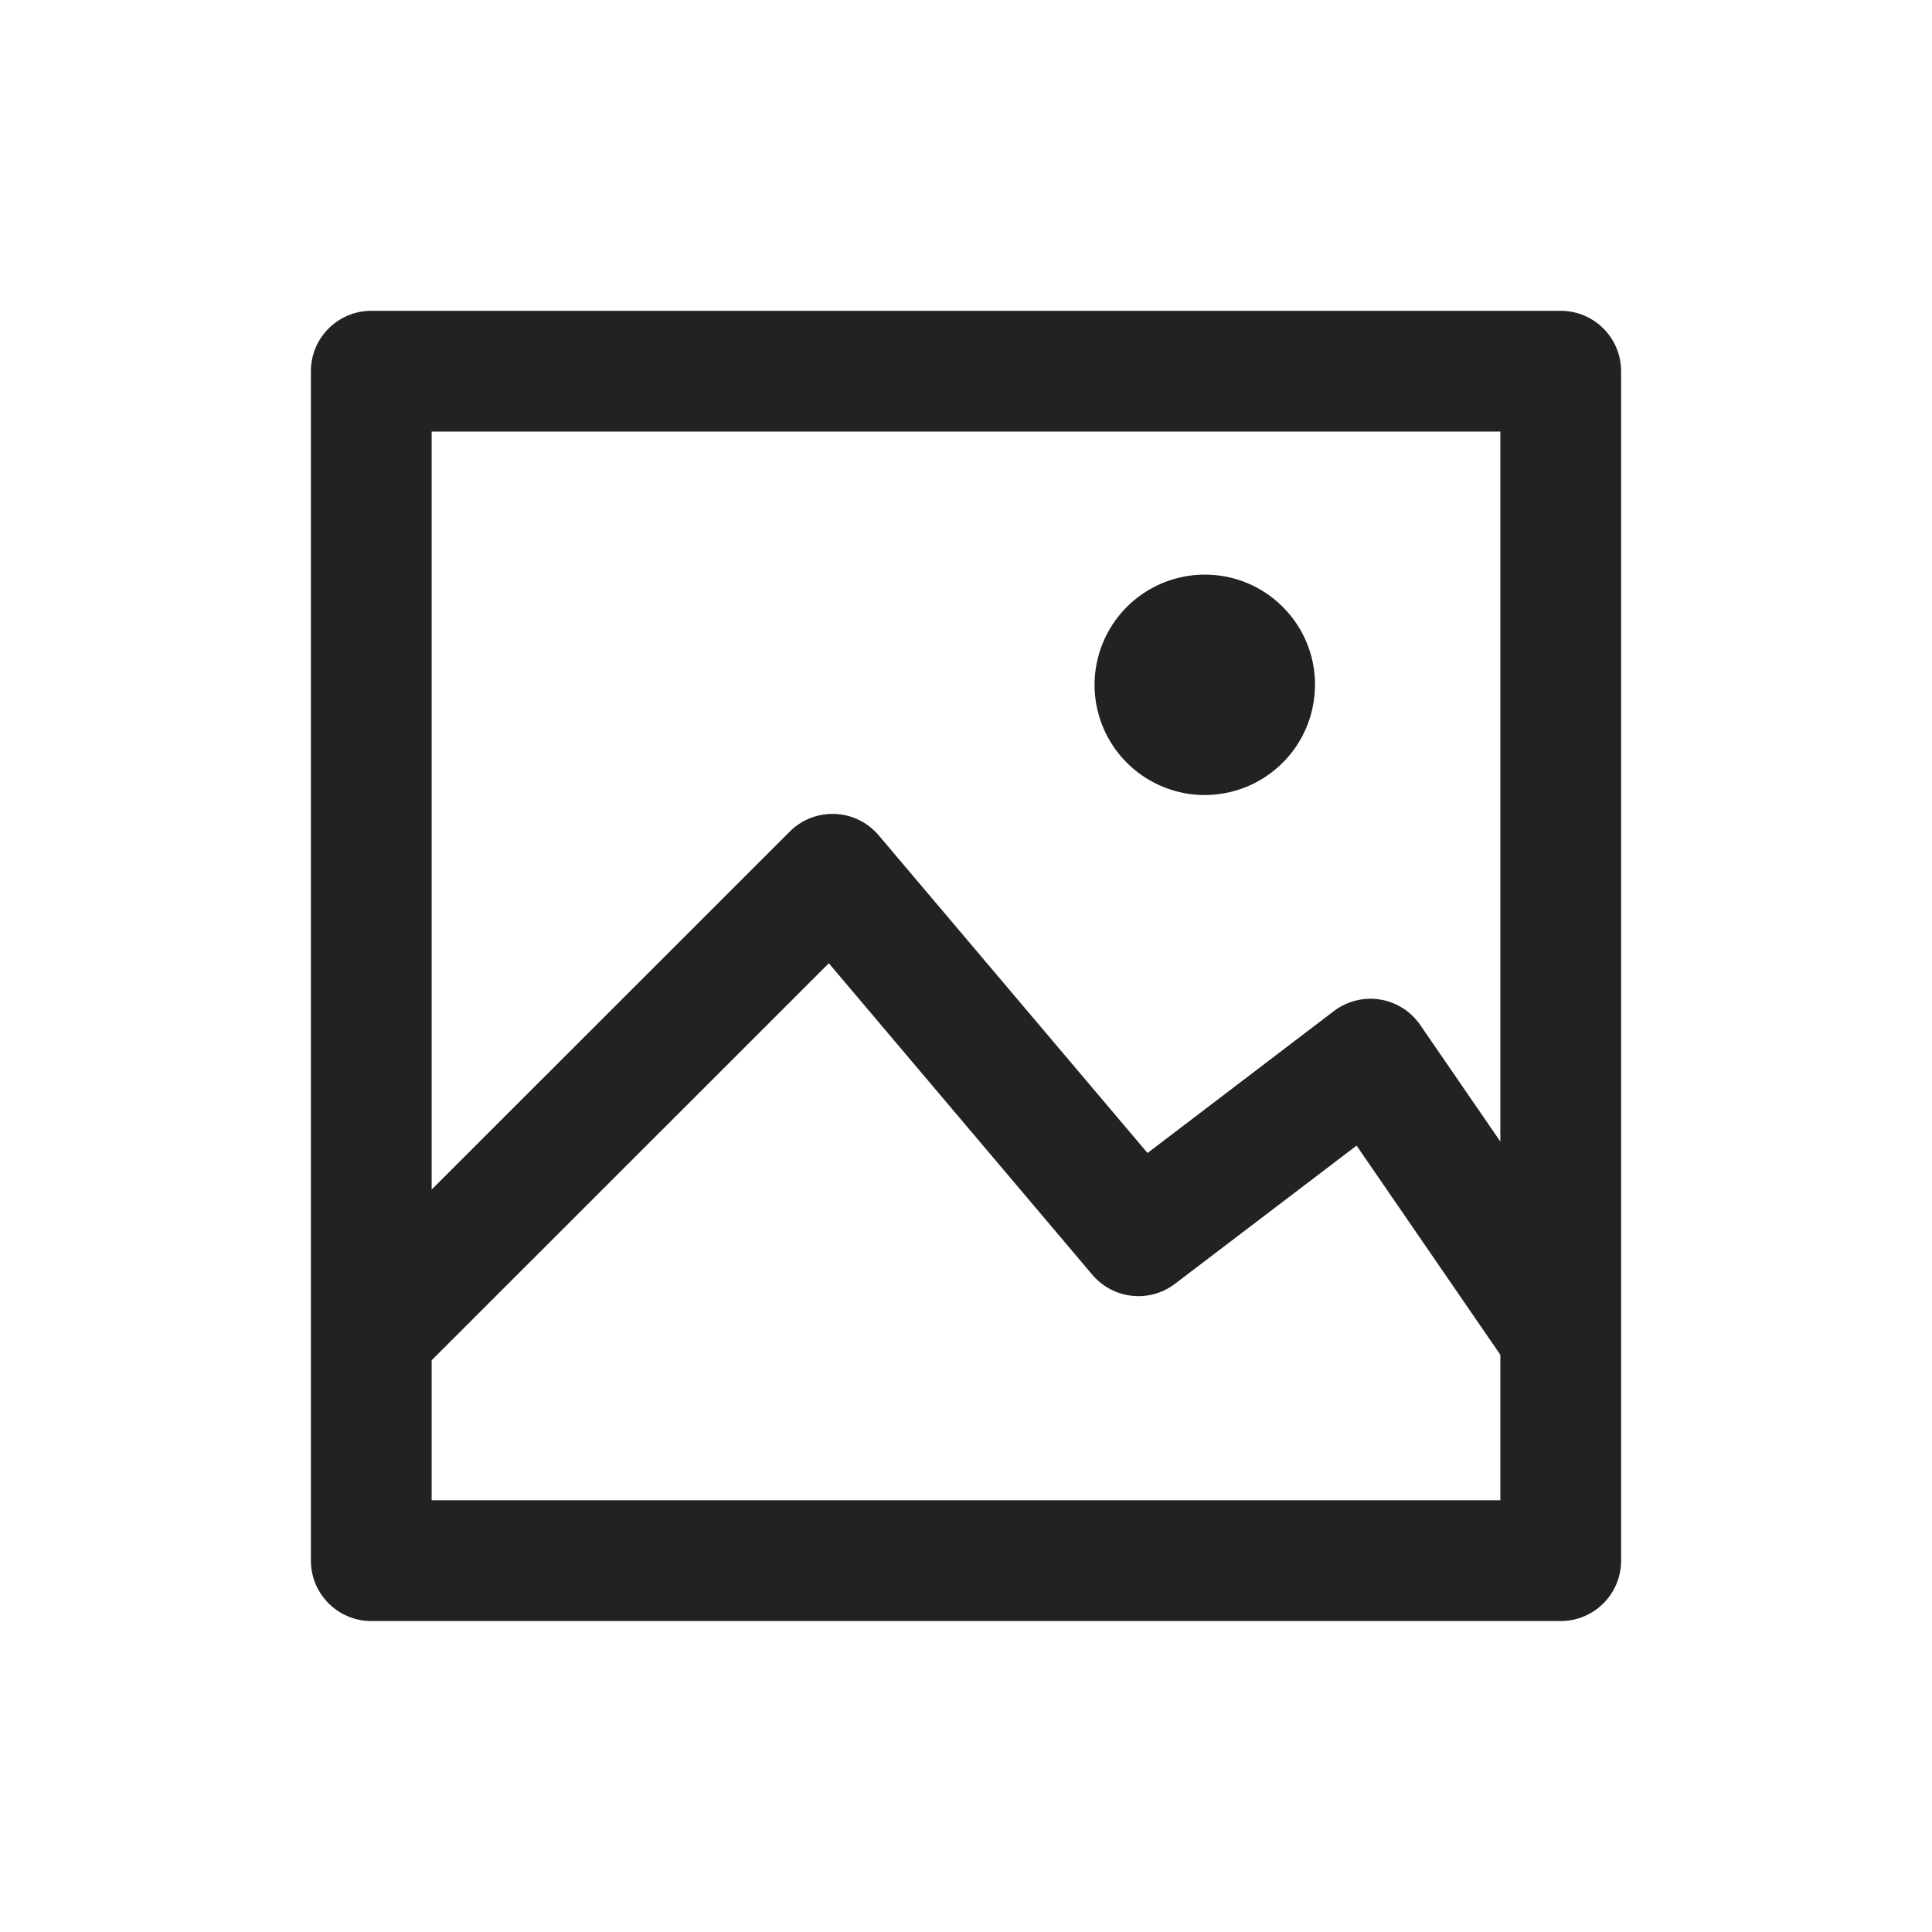 <!--
  - Designed and developed by Duckie Team 2023.
  -
  - Licensed under the MIT.
  - Please see full license: https://github.com/duckie-team/quack-quack-android/blob/main/LICENSE
  -->

<svg fill="none" height="24" viewBox="0 0 24 24" width="24" xmlns="http://www.w3.org/2000/svg">
  <path clip-rule="evenodd"
    d="M3.862 4.611C3.862 4.197 4.198 3.861 4.612 3.861H19.388C19.802 3.861 20.138 4.197 20.138 4.611V19.387C20.138 19.801 19.802 20.137 19.388 20.137H4.612C4.198 20.137 3.862 19.801 3.862 19.387V16.587C3.862 16.587 3.862 16.587 3.862 16.587V4.611ZM5.362 16.898V18.637H18.638V16.83L16.852 14.231L14.596 15.948C14.279 16.19 13.827 16.14 13.569 15.835L10.296 11.966L5.362 16.898ZM18.638 14.181V5.361H5.362V14.777L9.812 10.329C9.96 10.181 10.164 10.102 10.373 10.111C10.583 10.119 10.779 10.216 10.915 10.376L14.255 14.323L16.57 12.56C16.733 12.436 16.94 12.384 17.143 12.416C17.346 12.449 17.526 12.563 17.642 12.732L18.638 14.181Z"
    fill="#222222" fill-rule="evenodd" />
  <path
    d="M16.335 8.506C16.335 8.777 16.255 9.042 16.105 9.267C15.954 9.492 15.74 9.668 15.49 9.772C15.24 9.875 14.964 9.903 14.699 9.85C14.433 9.797 14.189 9.666 13.998 9.475C13.806 9.283 13.676 9.039 13.623 8.773C13.57 8.508 13.598 8.232 13.702 7.982C13.806 7.732 13.981 7.518 14.207 7.368C14.432 7.218 14.697 7.138 14.968 7.138C15.331 7.138 15.679 7.282 15.935 7.539C16.192 7.795 16.336 8.143 16.336 8.506"
    fill="#222222" />
</svg>
